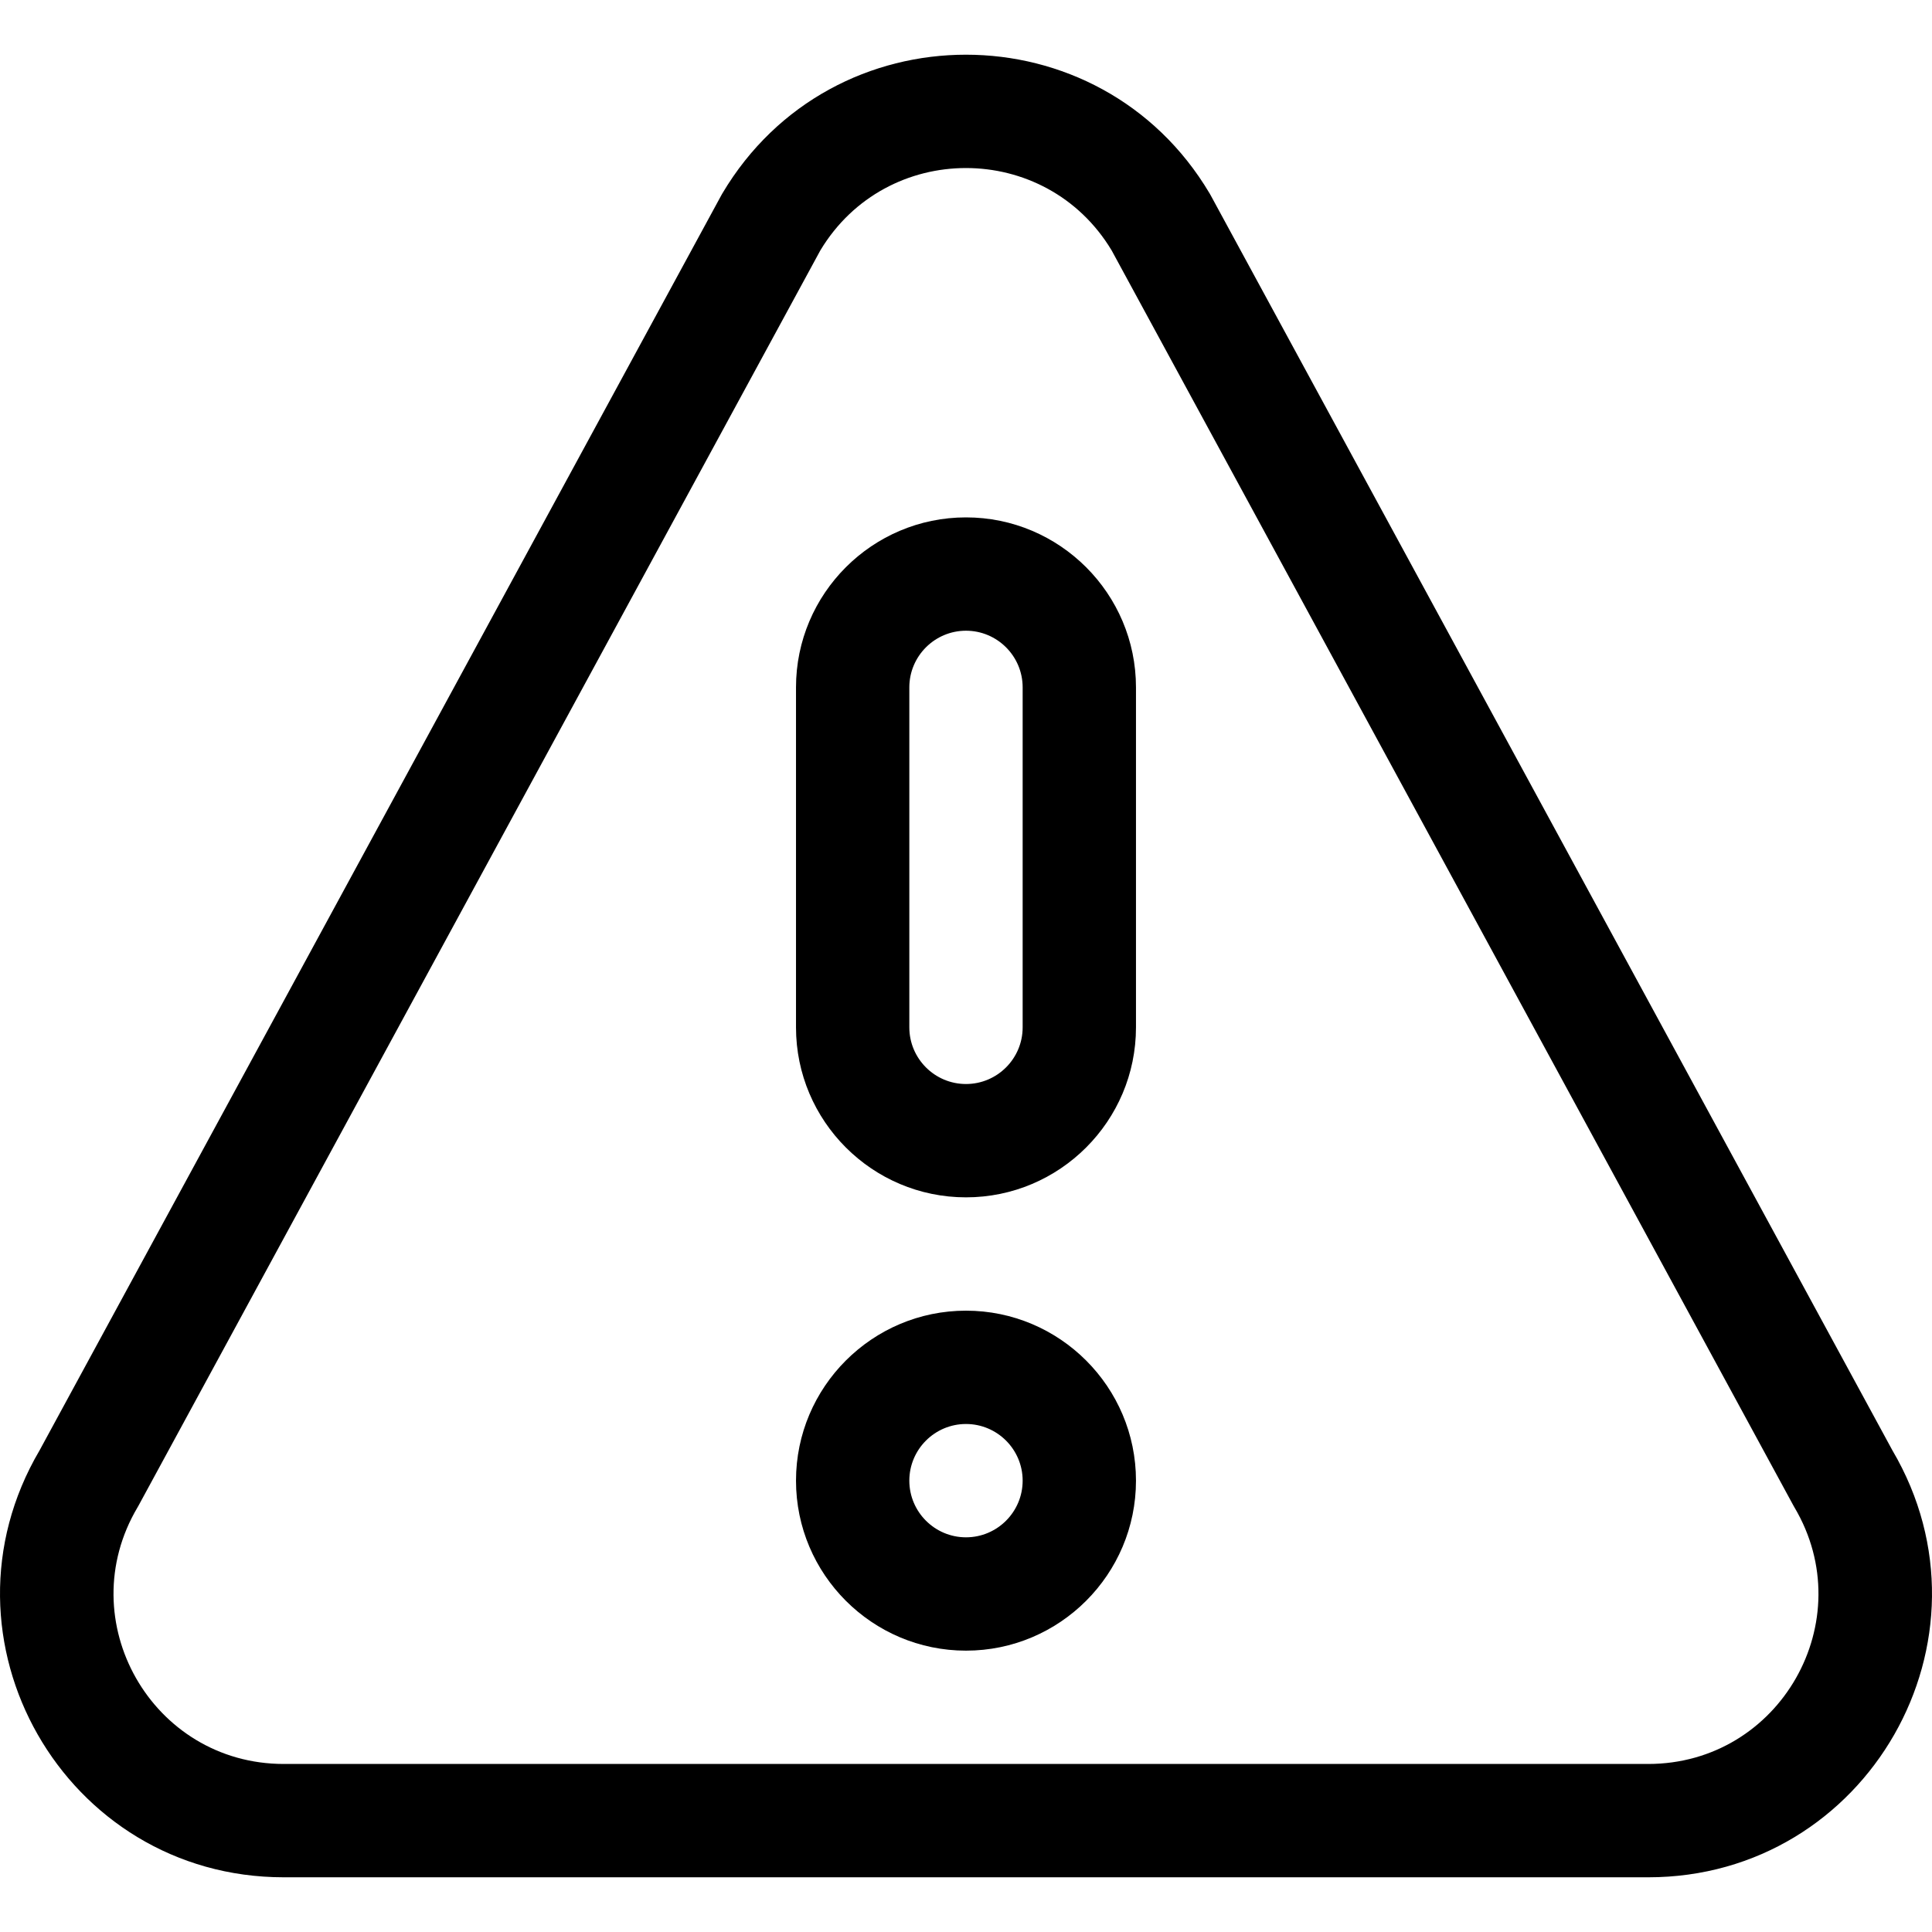 <?xml version="1.0" encoding="iso-8859-1"?>
<!-- Generator: Adobe Illustrator 19.0.0, SVG Export Plug-In . SVG Version: 6.00 Build 0)  -->
<svg version="1.1" id="Capa_1" xmlns="http://www.w3.org/2000/svg" xmlns:xlink="http://www.w3.org/1999/xlink" x="0px" y="0px"
	 viewBox="0 0 511.999 511.999" style="enable-background:new 0 0 511.999 511.999;" xml:space="preserve">
<g>
	<g>
		<path d="M501.5,384.35L320.84,51.752c-0.091-0.168-0.186-0.334-0.283-0.5c-29.082-48.98-100.003-49.034-129.118,0
			c-0.098,0.165-0.192,0.331-0.283,0.5L10.494,384.35c-29.452,50.034,6.573,113.152,64.713,113.152h361.581
			C494.883,497.502,530.978,434.428,501.5,384.35z M436.788,467.469H75.207c-34.932,0-56.581-37.991-38.735-68.047
			c0.098-0.165,0.192-0.331,0.283-0.5L217.398,66.358c17.513-29.116,59.702-29.086,77.197,0l180.644,332.566
			c0.091,0.168,0.186,0.334,0.283,0.5C493.358,429.459,471.741,467.469,436.788,467.469z"/>
	</g>
</g>
<g>
	<g>
		<path d="M255.997,137.113c-24.84,0-45.049,20.209-45.049,45.049v90.097c0,24.84,20.209,45.049,45.049,45.049
			s45.049-20.209,45.049-45.049v-90.097C301.045,157.322,280.837,137.113,255.997,137.113z M271.013,272.259
			c0,8.28-6.736,15.016-15.016,15.016s-15.016-6.736-15.016-15.016v-90.097c0-8.28,6.736-15.016,15.016-15.016
			s15.016,6.736,15.016,15.016V272.259z"/>
	</g>
</g>
<g>
	<g>
		<path d="M255.997,347.34c-24.84,0-45.049,20.209-45.049,45.049s20.209,45.049,45.049,45.049s45.049-20.209,45.049-45.049
			S280.837,347.34,255.997,347.34z M255.997,407.405c-8.28,0-15.016-6.736-15.016-15.016s6.736-15.016,15.016-15.016
			s15.016,6.736,15.016,15.016S264.277,407.405,255.997,407.405z"/>
	</g>
</g>
</svg>
